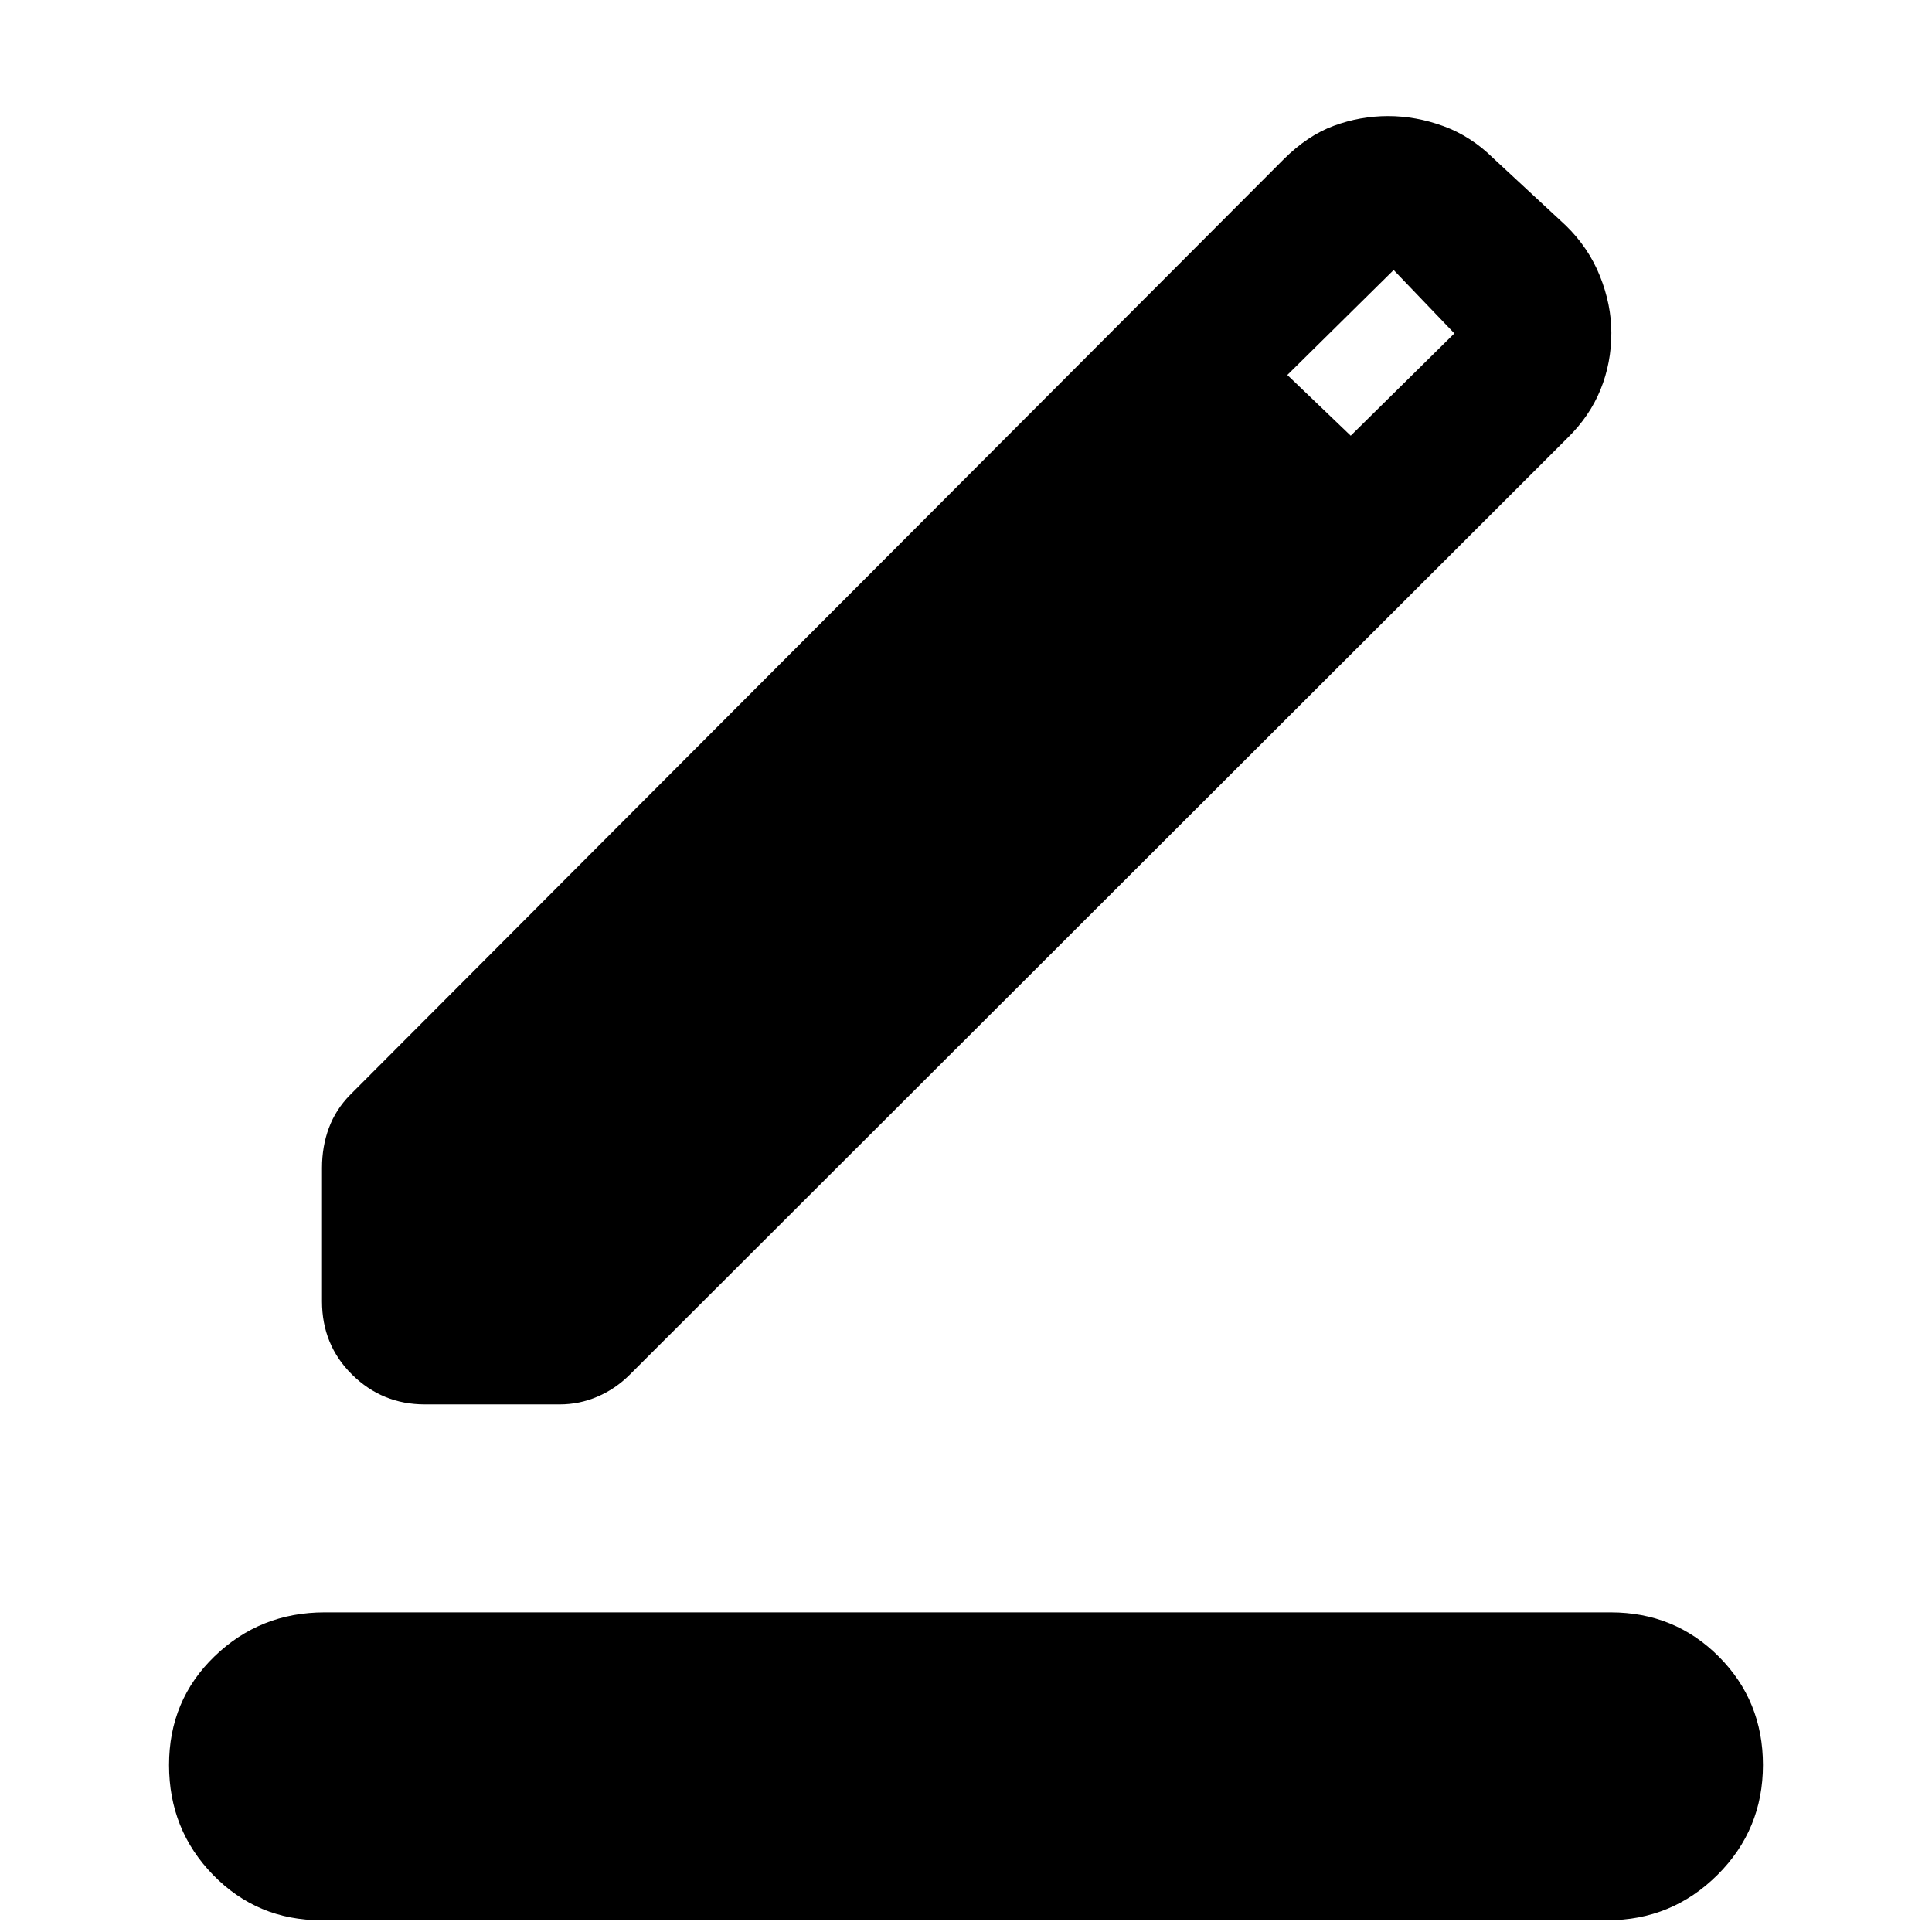 <svg xmlns="http://www.w3.org/2000/svg" height="40" viewBox="0 -960 960 960" width="40"><path d="M159.67-5.83q-31.8 0-53.73-22.47Q84-50.77 84-82.97T106.63-137q22.64-21.83 54.7-21.83h639q31.8 0 53.73 21.98Q876-114.86 876-83q0 32.17-22.63 54.67-22.64 22.5-54.7 22.5h-639Zm.33-307.54v-66.3q0-10.66 3.42-19.85 3.41-9.19 10.54-16.44l463.78-464.78q11.93-11.93 25.03-16.76 13.1-4.83 26.96-4.83 13.89 0 27.55 5.01 13.67 5.02 24.65 15.87l36.01 33.41Q789.33-837 795-822.81q5.67 14.18 5.67 28.22 0 14.92-5.37 28.15-5.37 13.22-16.39 24.03L312.96-276.96q-7.13 7.13-16.11 10.96-8.98 3.83-18.65 3.83h-67.15q-21.09 0-36.07-14.76T160-313.37ZM671.17-743.5l51.5-50.83-30.17-31.5-52.83 52.16 31.5 30.17Z"/></svg>